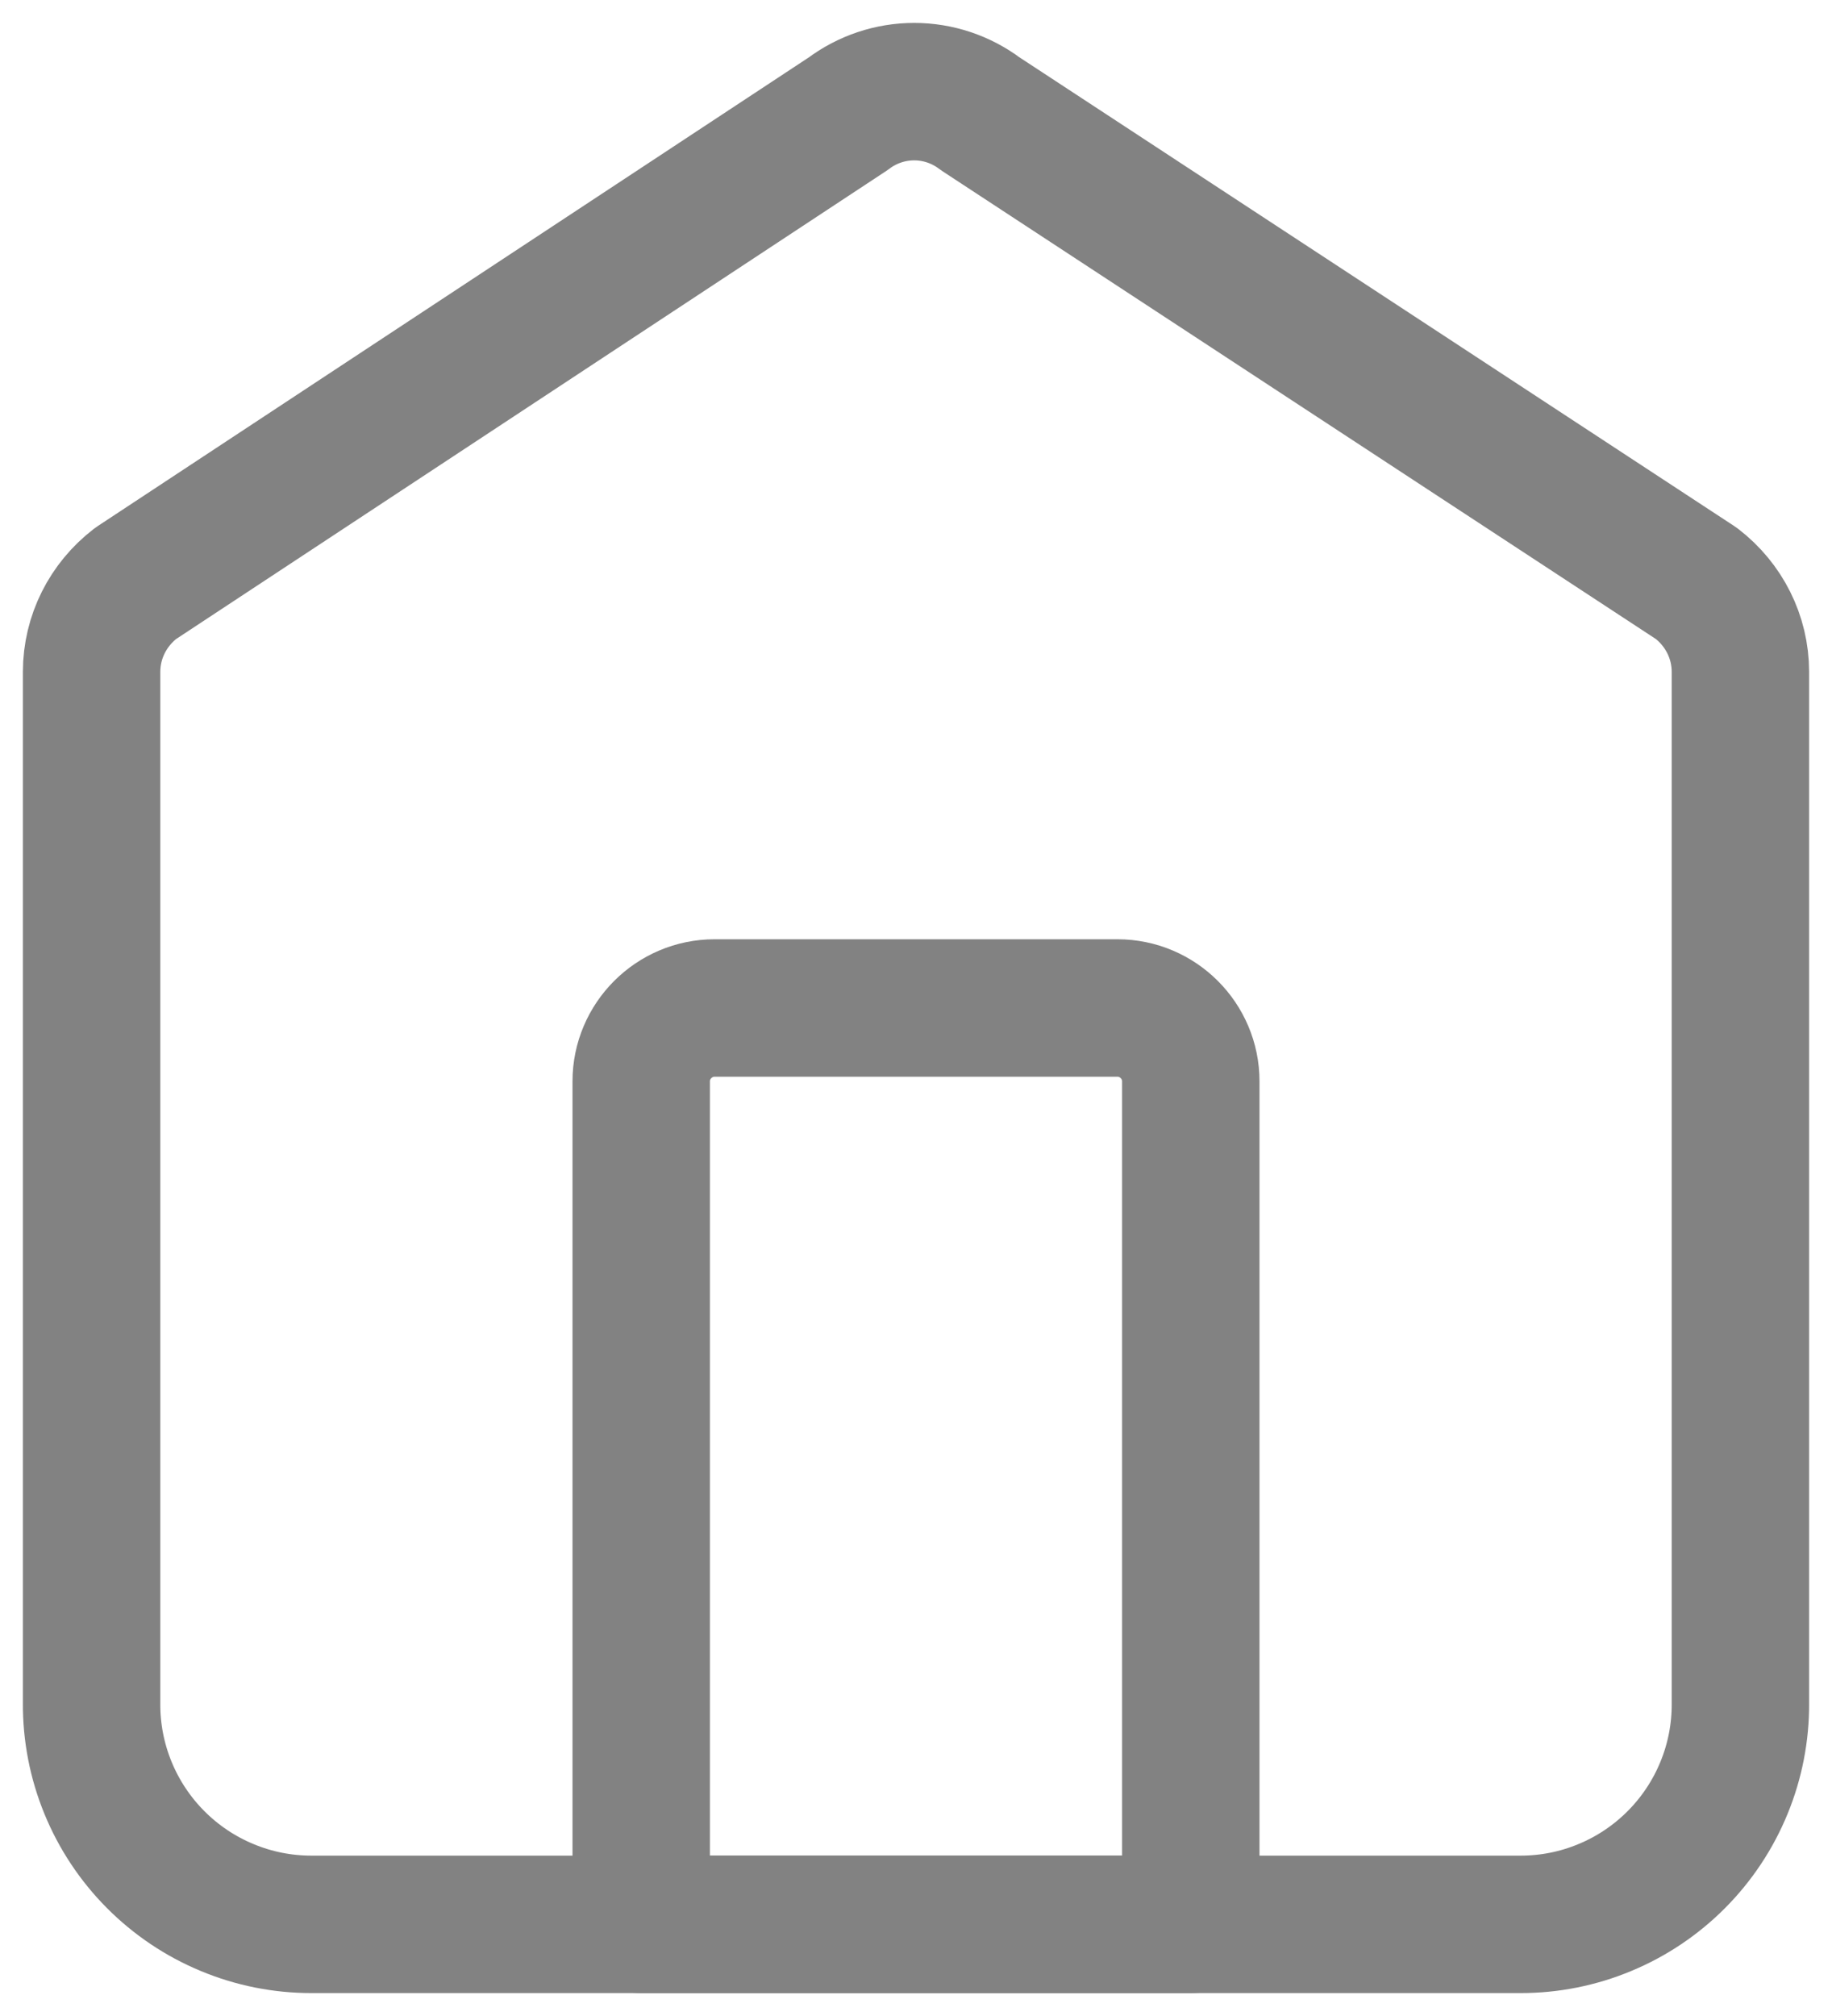 <svg width="20" height="22" viewBox="0 0 20 22" fill="none" xmlns="http://www.w3.org/2000/svg">
<path d="M16.6 21H3.4C3.084 21 2.771 20.938 2.479 20.816C2.187 20.695 1.922 20.517 1.699 20.293C1.476 20.069 1.299 19.803 1.179 19.51C1.059 19.218 0.998 18.904 1 18.588V7.332C1 6.95 1.18 6.598 1.48 6.367L9.26 1.241C9.467 1.085 9.72 1 9.98 1C10.24 1 10.493 1.085 10.7 1.241L18.52 6.367C18.82 6.598 19 6.95 19 7.332V18.588C19.002 18.904 18.941 19.218 18.821 19.51C18.701 19.803 18.524 20.069 18.301 20.293C18.078 20.517 17.813 20.695 17.521 20.816C17.229 20.938 16.916 21 16.6 21Z" stroke="#828282" stroke-width="1.5" stroke-miterlimit="10" stroke-linejoin="round"/>
<path d="M7.8 11H12.2C12.64 11 13 11.36 13 11.8V21H7V11.8C7 11.36 7.36 11 7.8 11Z" stroke="#828282" stroke-width="1.5" stroke-miterlimit="10" stroke-linejoin="round"/>
</svg>
